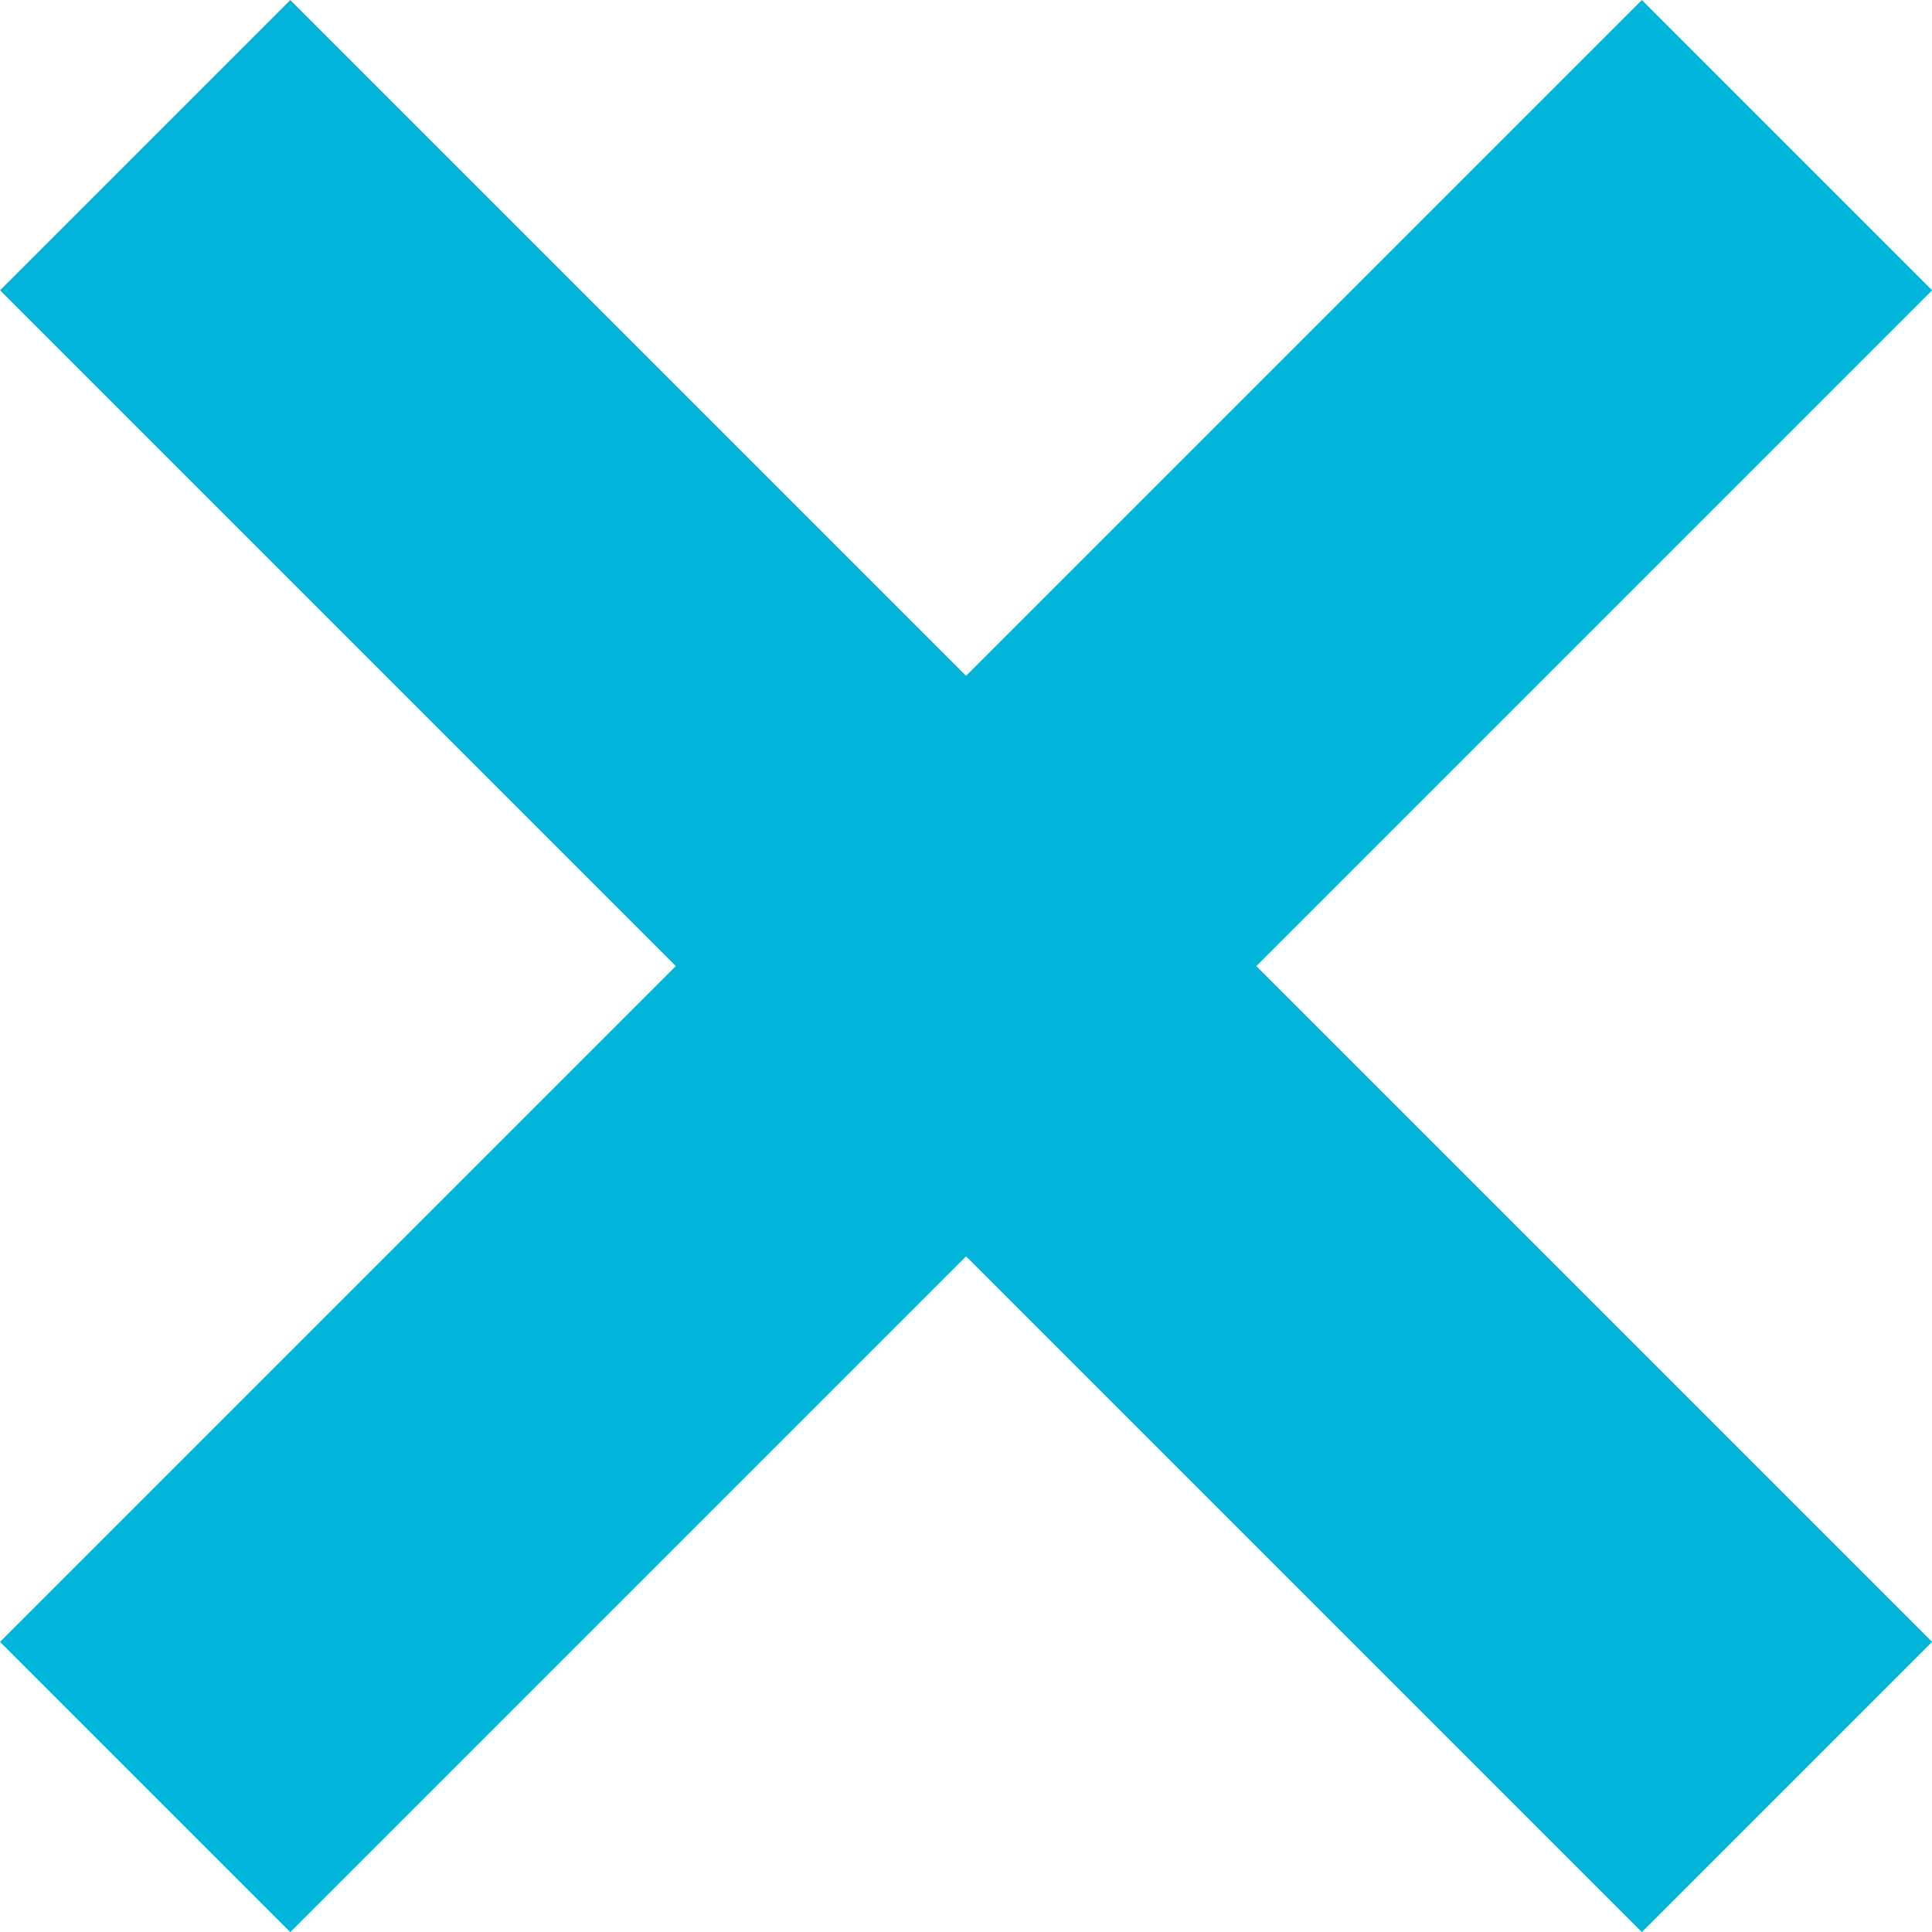 <svg xmlns="http://www.w3.org/2000/svg" width="14.121" height="14.121" viewBox="0 0 14.121 14.121">
  <g id="Component_100_1" data-name="Component 100 – 1" transform="translate(1.061 1.061)">
    <line id="Line_96" data-name="Line 96" x2="12" y2="12" fill="none" stroke="#00b5d9" stroke-width="3"/>
    <line id="Line_97" data-name="Line 97" x1="12" y2="12" fill="none" stroke="#00b5d9" stroke-width="3"/>
  </g>
</svg>
